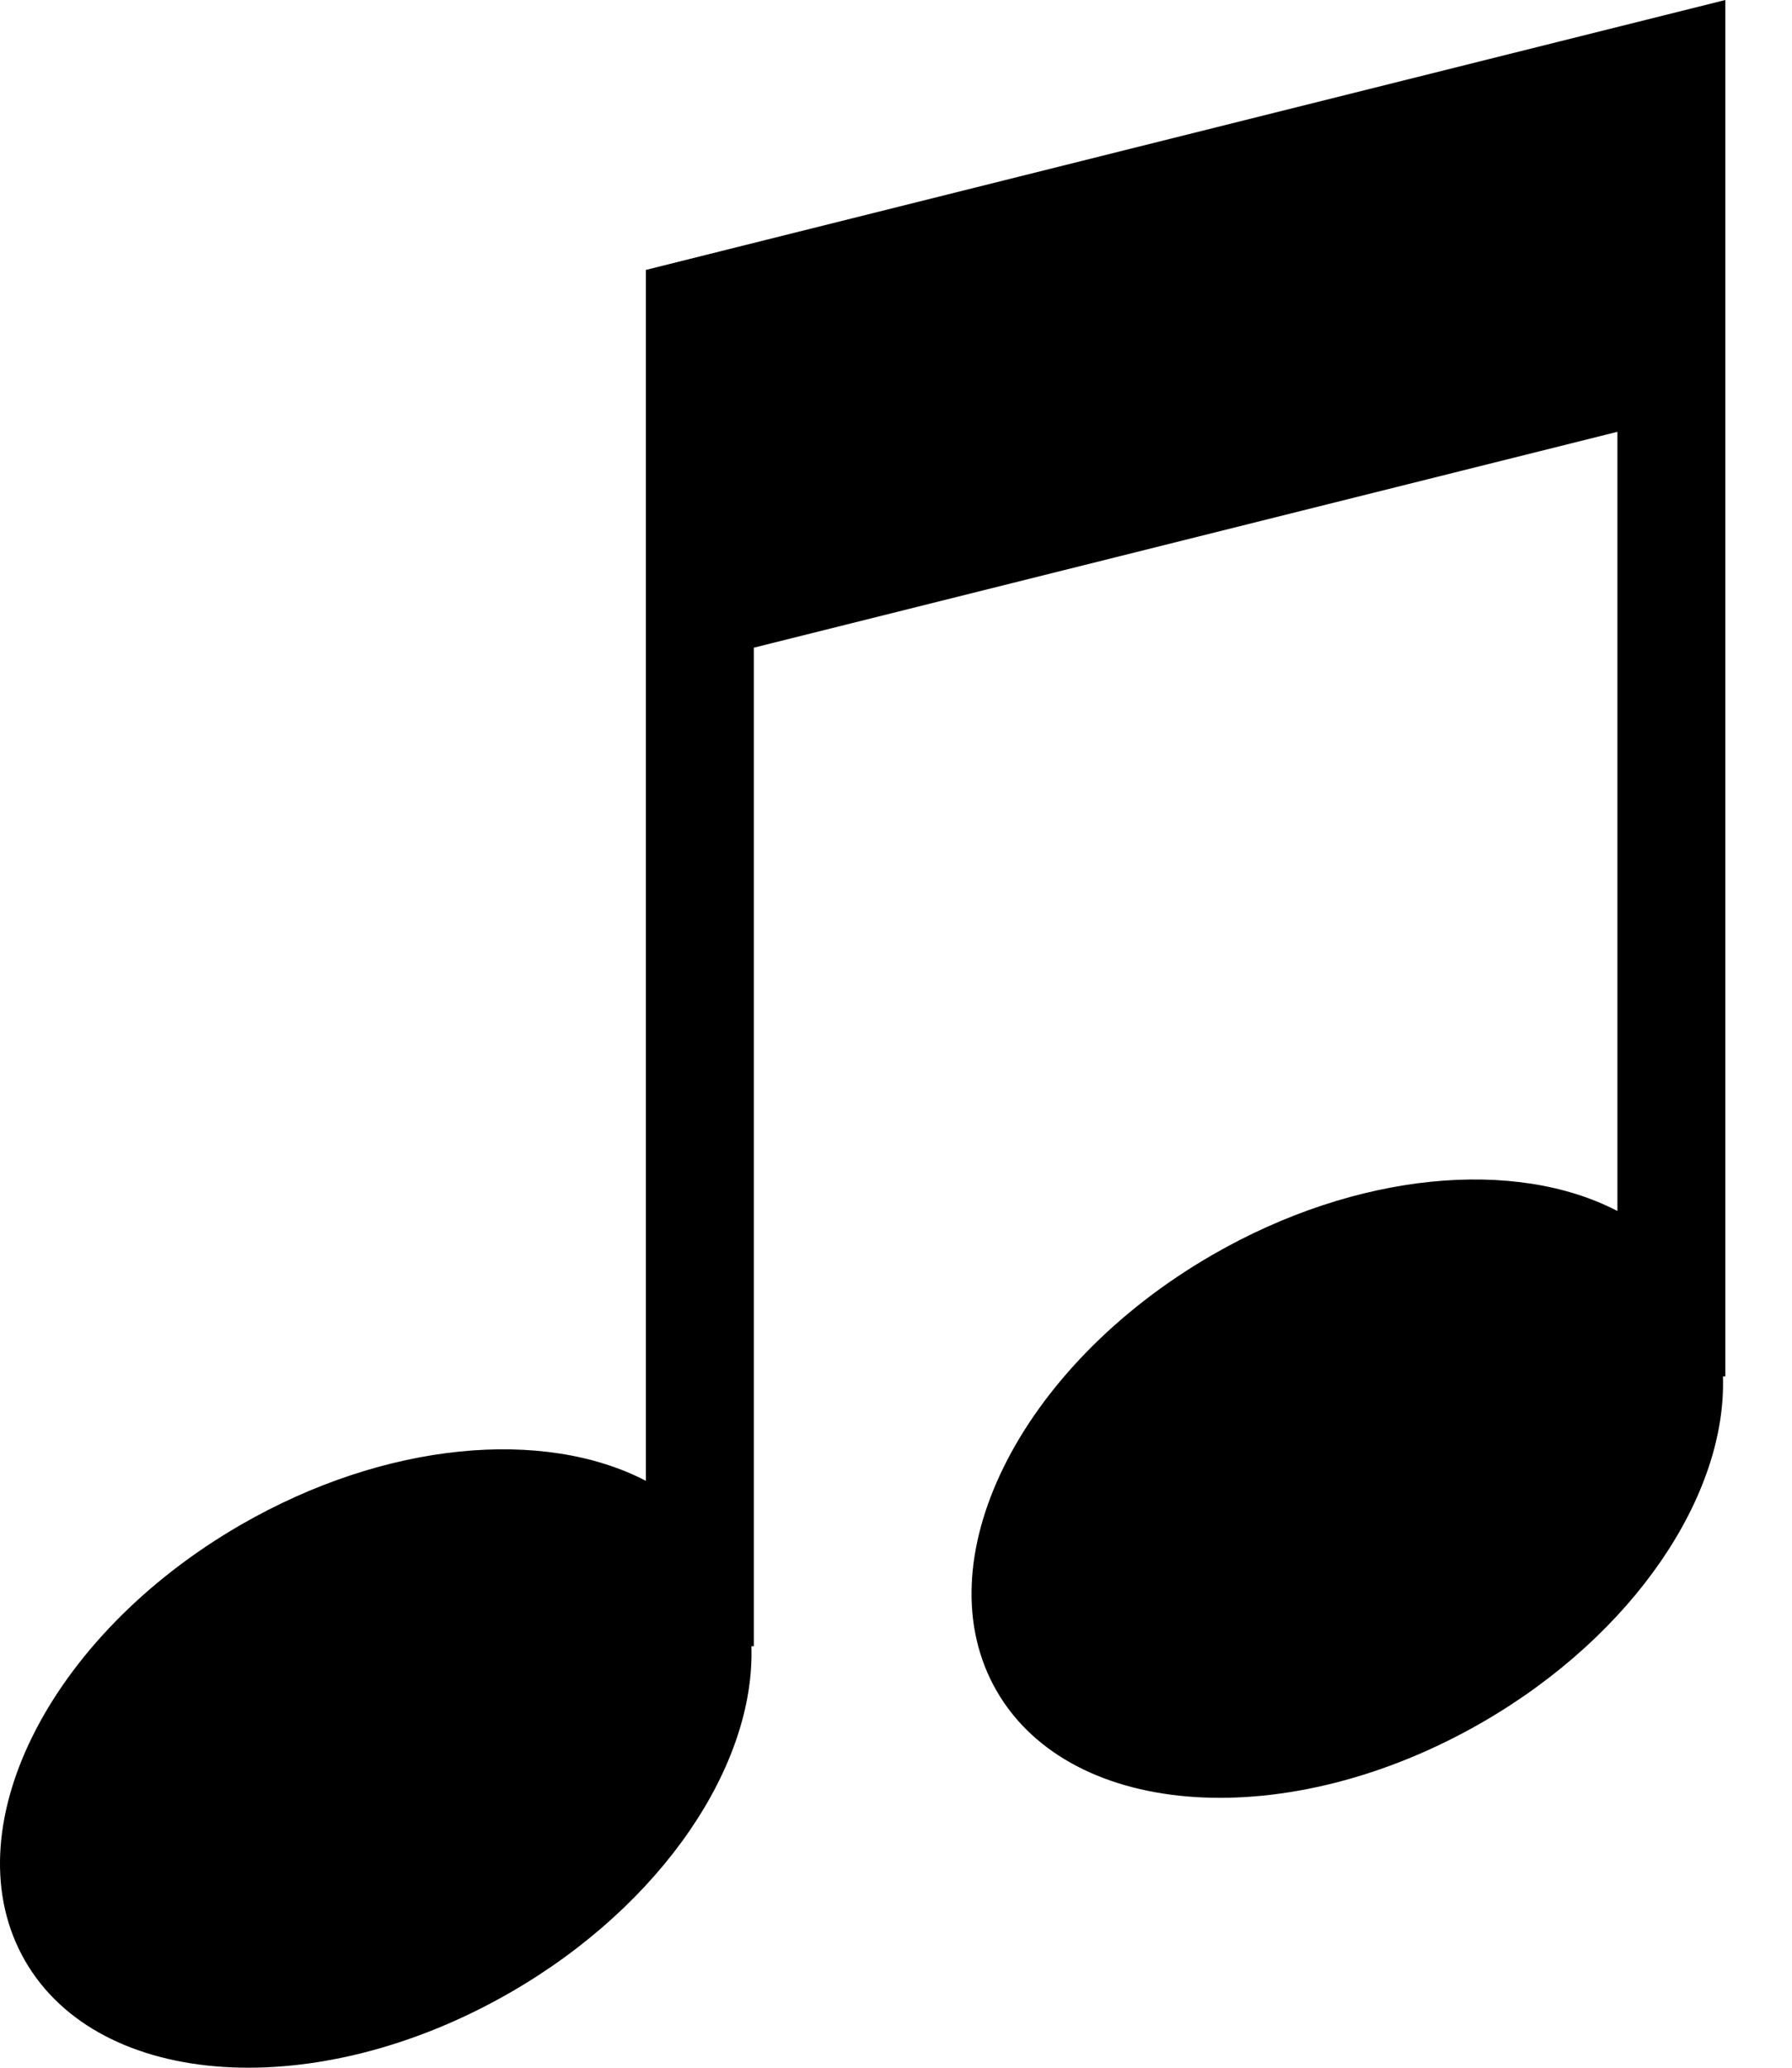 <svg viewBox="0 0 26 30" fill="none" xmlns="http://www.w3.org/2000/svg">
<path d="M25.033 0L9.371 3.916V21.485C7.896 20.717 5.598 20.908 3.494 22.123C0.685 23.745 -0.716 26.578 0.365 28.451C1.446 30.323 4.6 30.527 7.41 28.905C9.62 27.629 10.958 25.603 10.902 23.885H10.937V9.397L23.467 6.265V17.57C21.992 16.802 19.694 16.993 17.59 18.207C14.781 19.829 13.38 22.662 14.461 24.535C15.543 26.408 18.696 26.611 21.506 24.989C23.716 23.713 25.054 21.688 24.998 19.97H25.033V0Z" fill='currentColor'/>
</svg>

